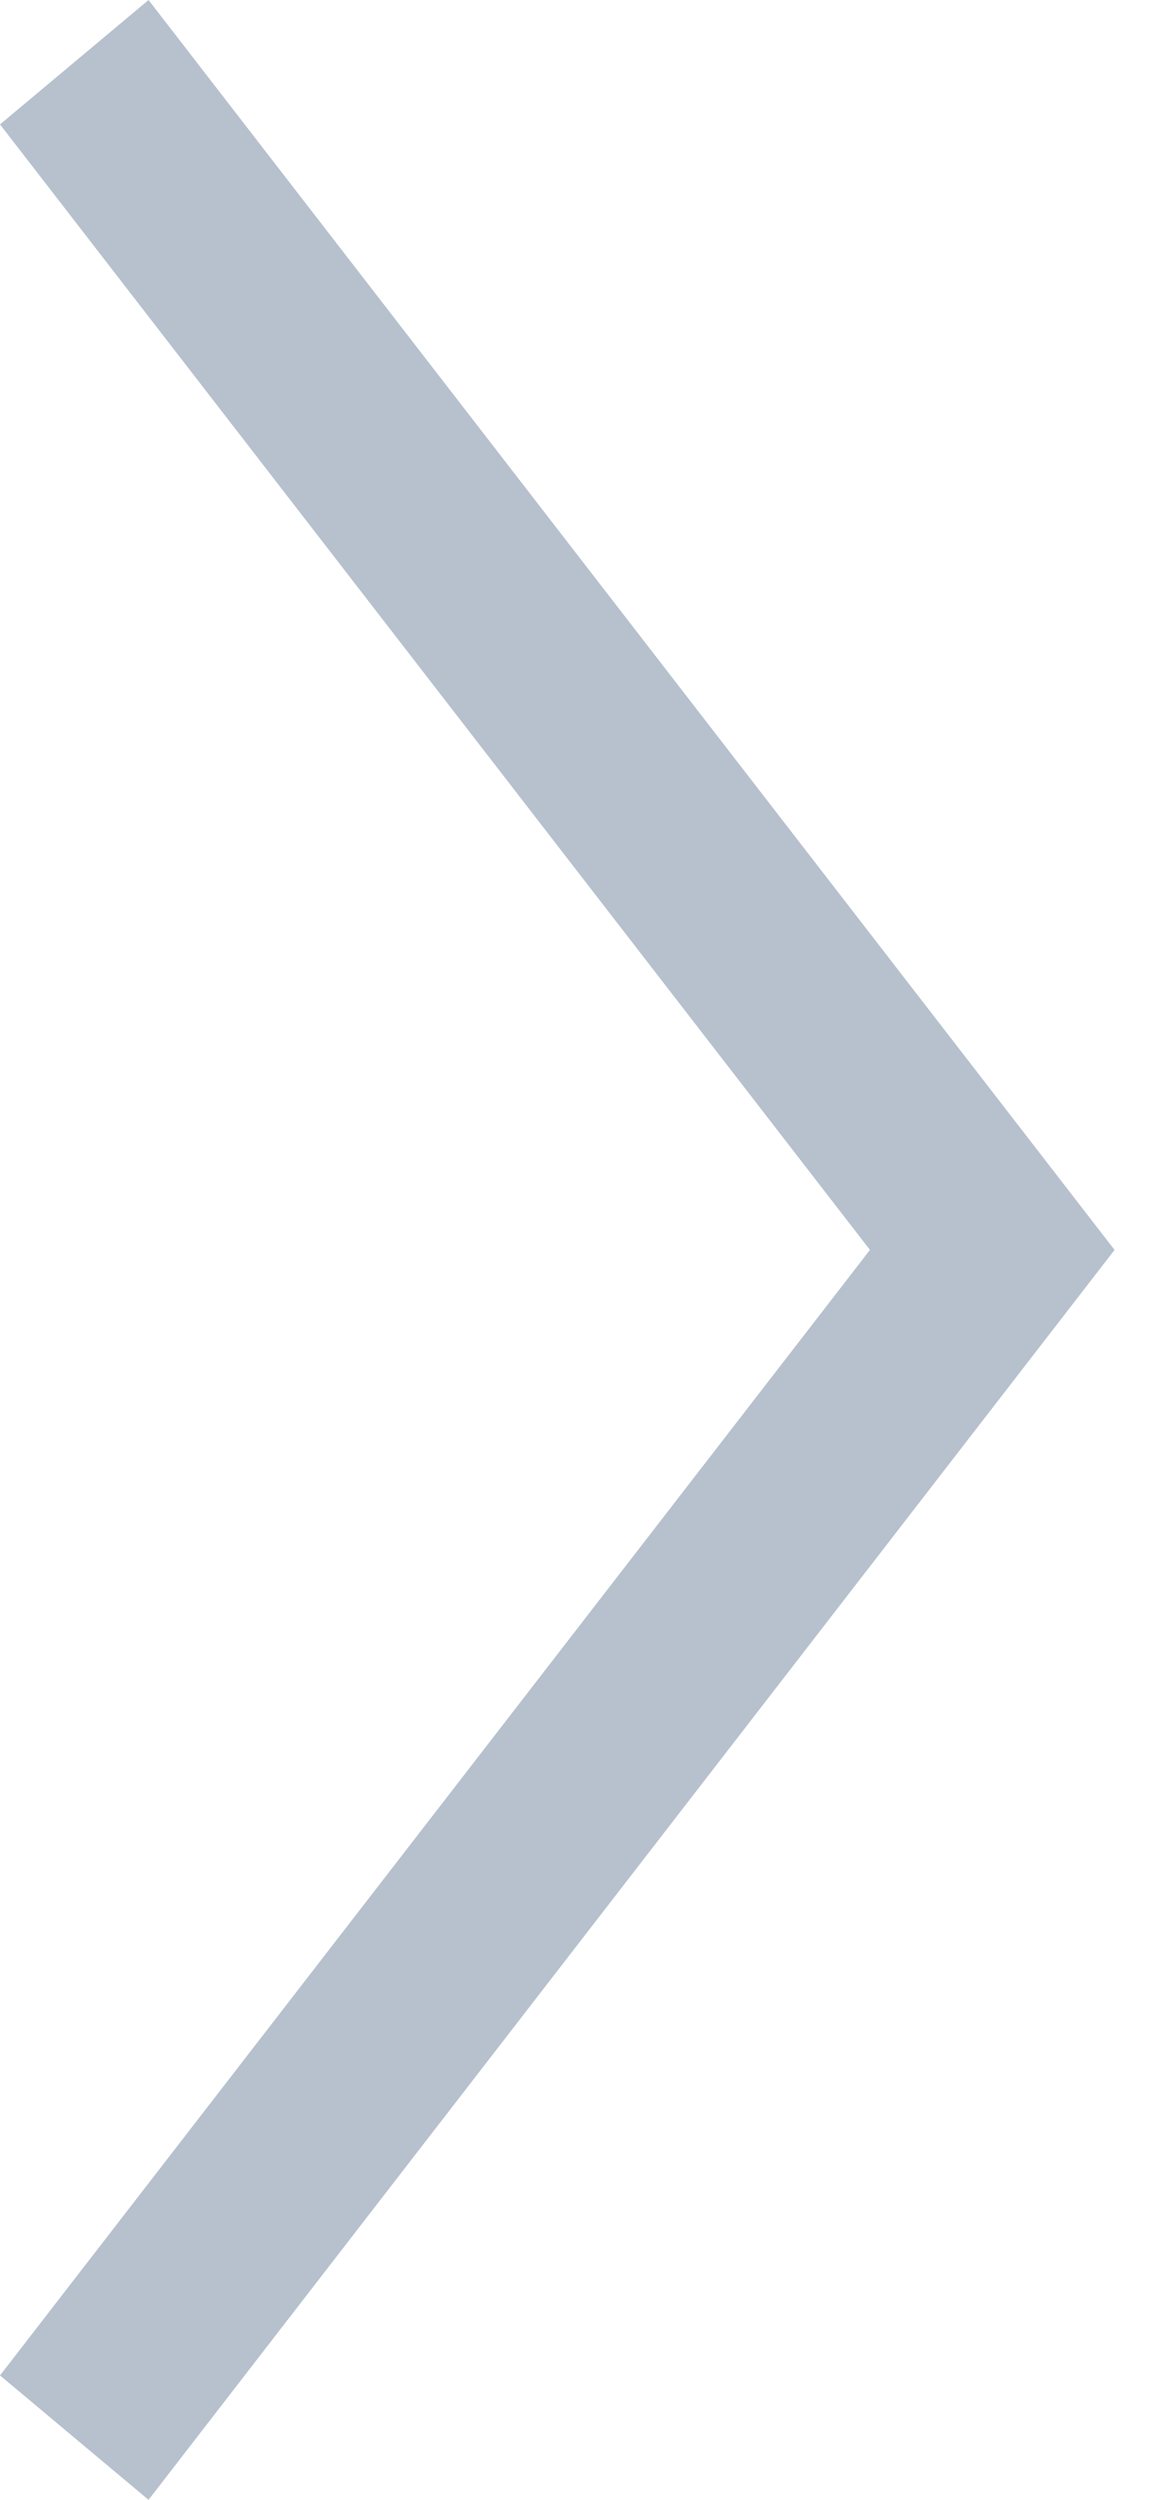 <?xml version="1.0" encoding="UTF-8" standalone="no"?>
<svg width="6px" height="13px" viewBox="0 0 6 13" version="1.1" xmlns="http://www.w3.org/2000/svg" xmlns:xlink="http://www.w3.org/1999/xlink" xmlns:sketch="http://www.bohemiancoding.com/sketch/ns">
    <!-- Generator: Sketch 3.3.2 (12043) - http://www.bohemiancoding.com/sketch -->
    <title>Artboard 1</title>
    <desc>Created with Sketch.</desc>
    <defs></defs>
    <g id="Page-1" stroke="none" stroke-width="1" fill="none" fill-rule="evenodd" sketch:type="MSPage">
        <g id="Artboard-1" sketch:type="MSArtboardGroup" fill="#B6C1CD">
            <path d="M0.773,13 L0,12.353 L4.527,6.5 L0,0.647 L0.773,0 L5.8,6.5 L0.773,13" id="Imported-Layers" sketch:type="MSShapeGroup"></path>
        </g>
    </g>
</svg>